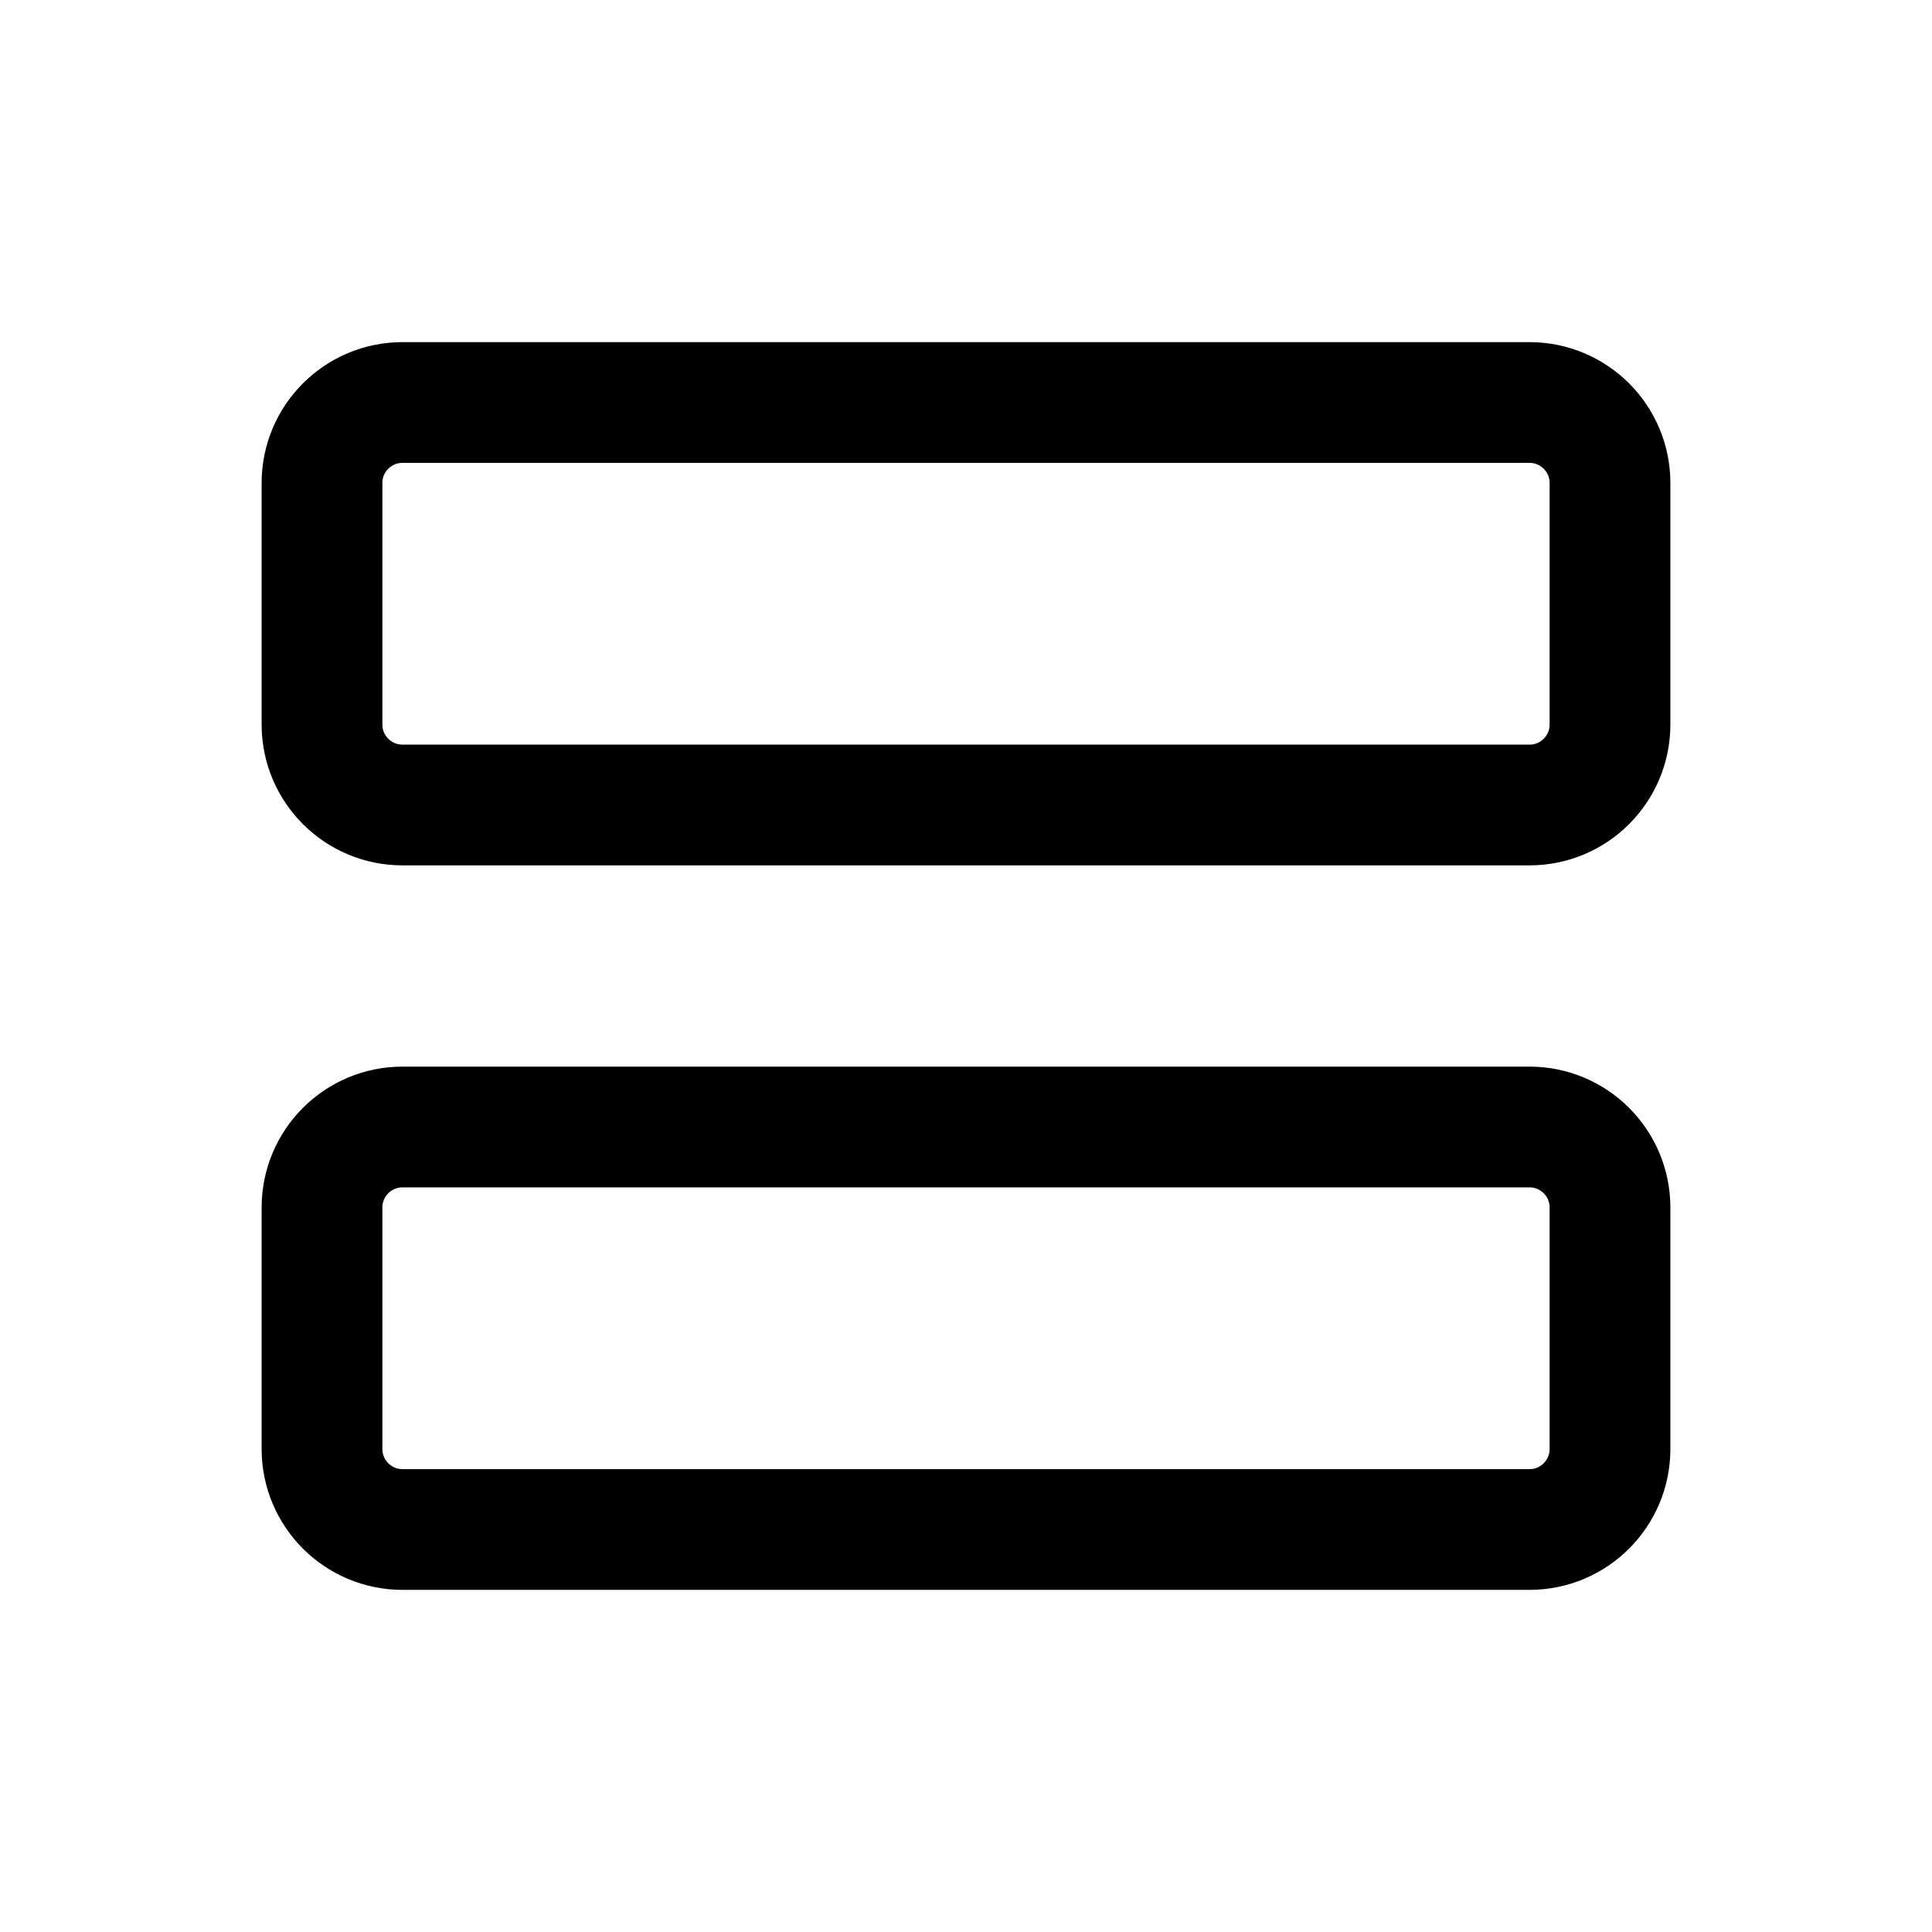 <svg xmlns="http://www.w3.org/2000/svg" width="24" height="24" viewBox="0 0 24 24" fill="none">
<path d="M19 14H5C4.448 14 4 14.448 4 15V18C4 18.552 4.448 19 5 19H19C19.552 19 20 18.552 20 18V15C20 14.448 19.552 14 19 14Z" stroke="currentColor" stroke-width="1.5" stroke-linecap="round" stroke-linejoin="round"/>
<path d="M19 5H5C4.448 5 4 5.448 4 6V9C4 9.552 4.448 10 5 10H19C19.552 10 20 9.552 20 9V6C20 5.448 19.552 5 19 5Z" stroke="currentColor" stroke-width="1.5" stroke-linecap="round" stroke-linejoin="round"/>
</svg>